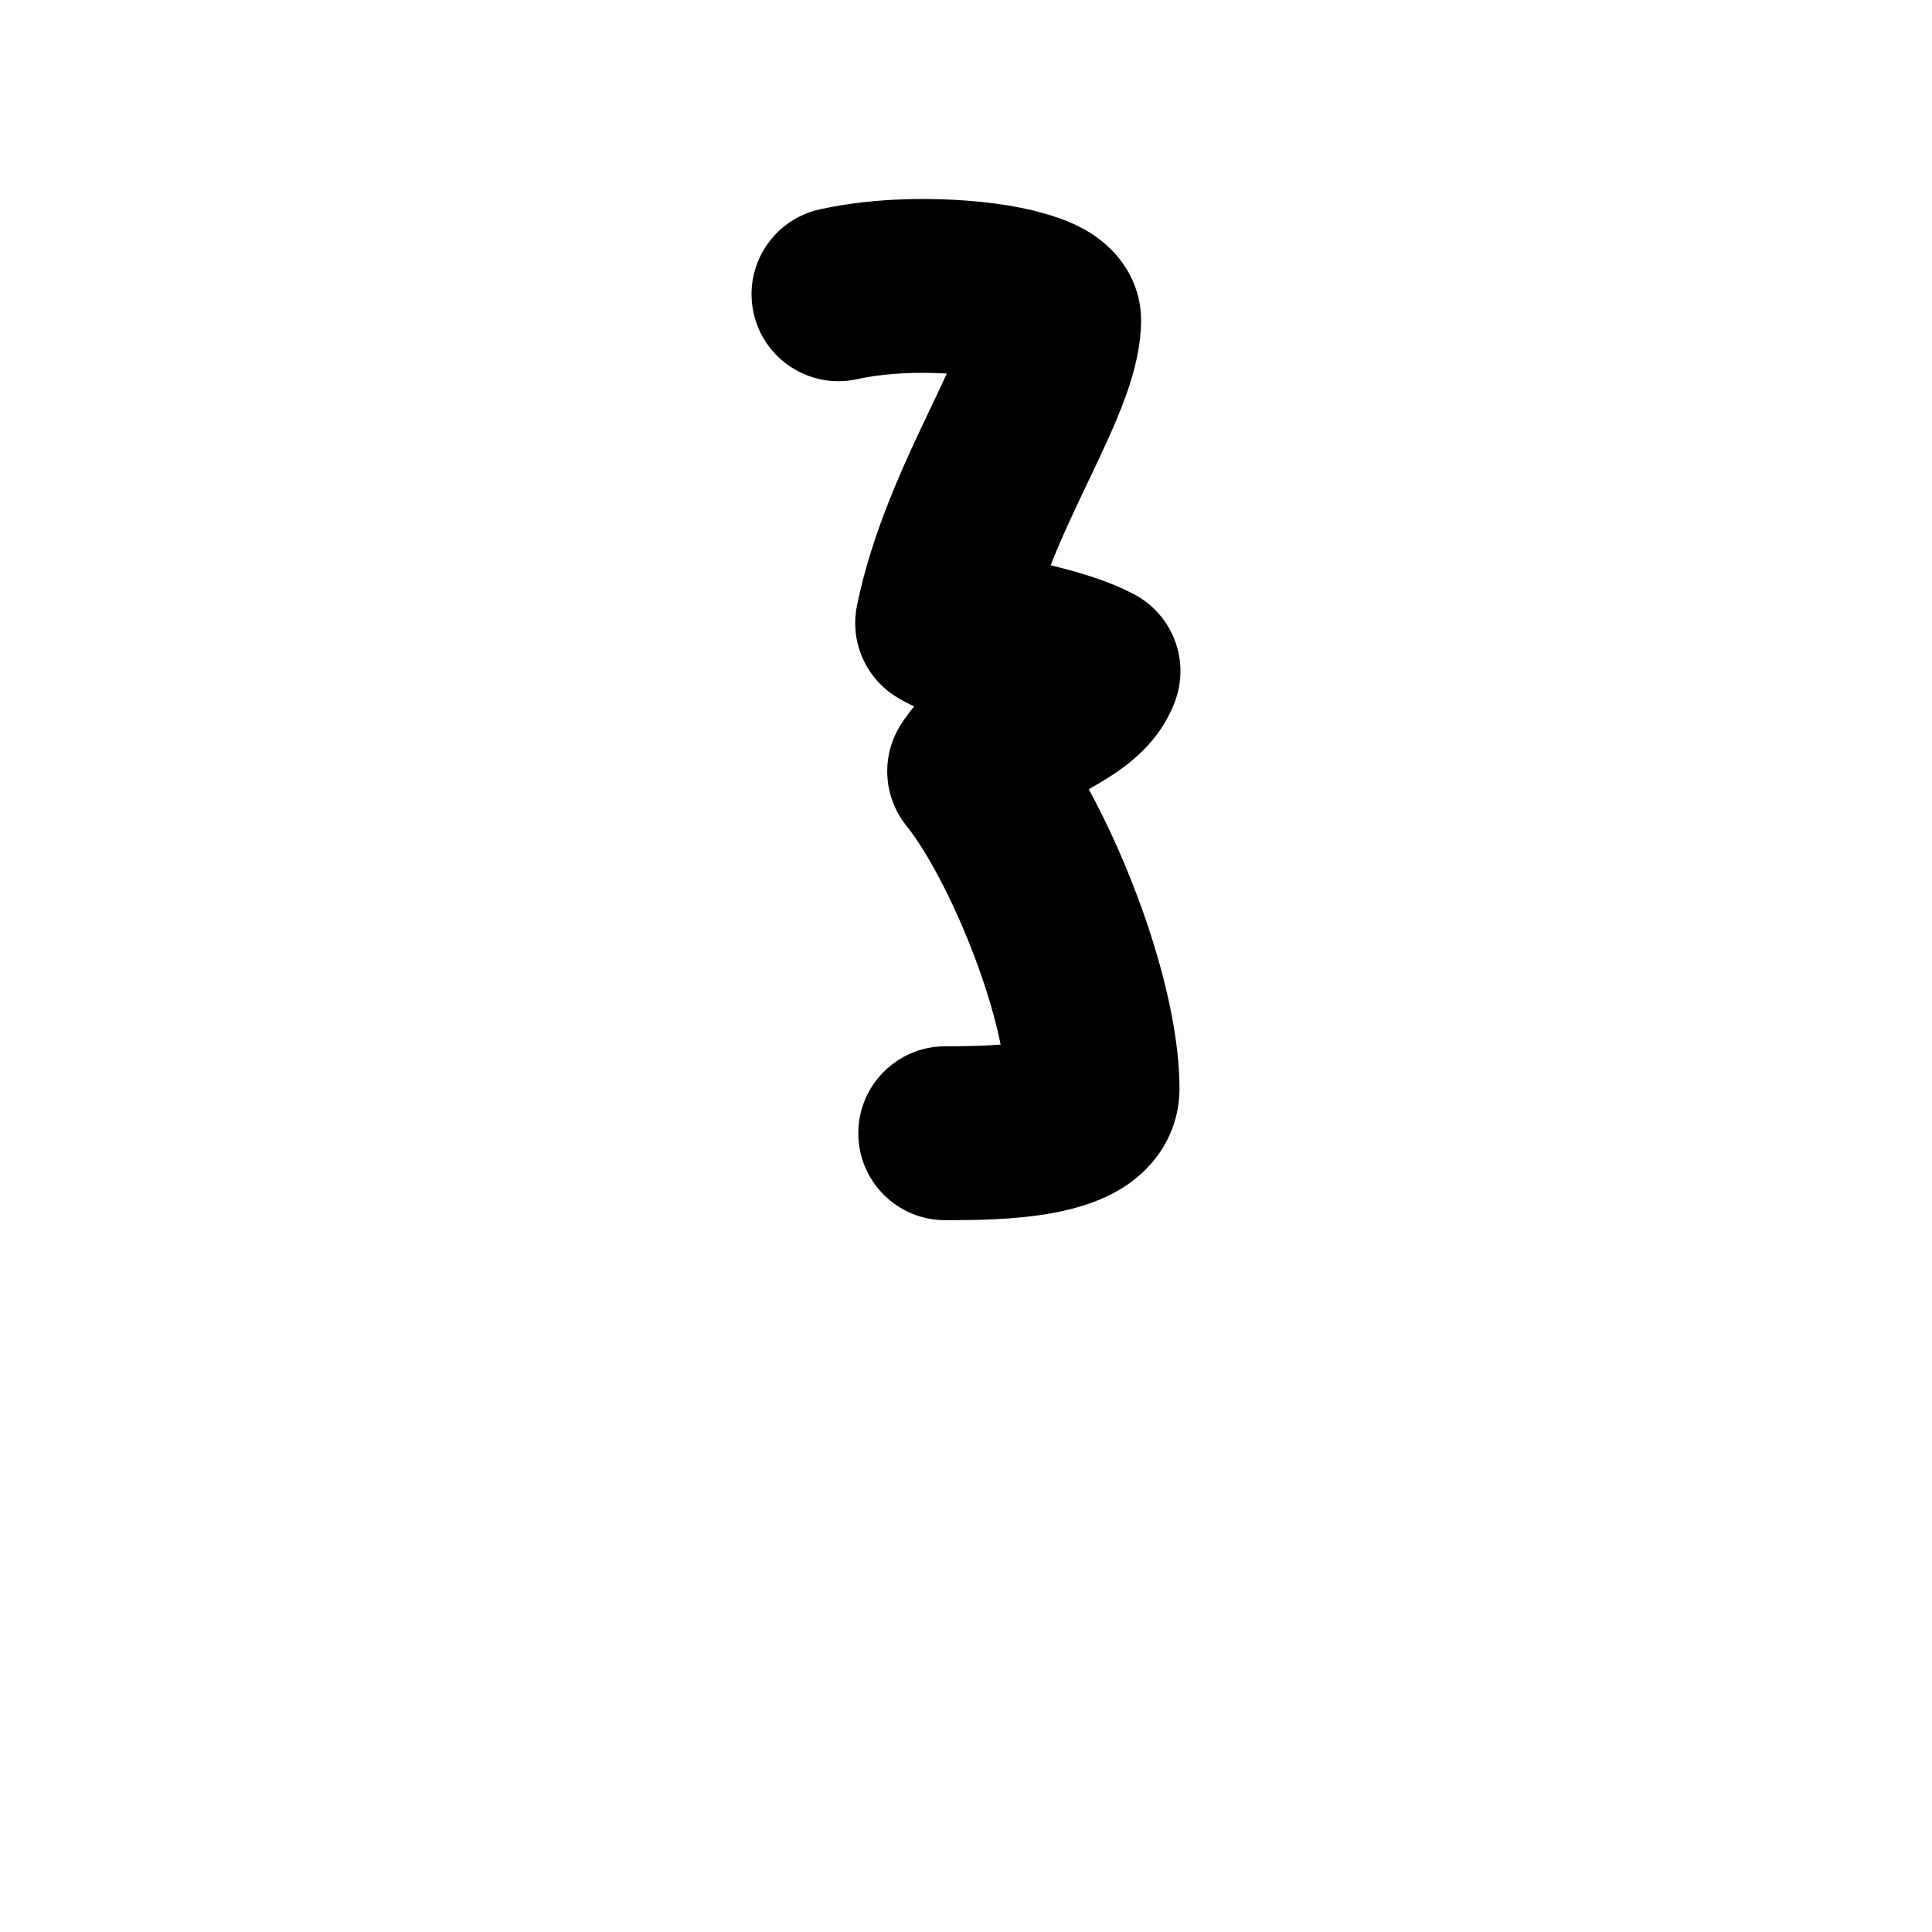 <?xml version="1.0" encoding="iso-8859-1"?>
<!-- Generator: Adobe Illustrator 23.1.0, SVG Export Plug-In . SVG Version: 6.00 Build 0)  -->
<svg version="1.1" xmlns="http://www.w3.org/2000/svg" xmlns:xlink="http://www.w3.org/1999/xlink" x="0px" y="0px"
	 viewBox="0 0 1000 1000" style="enable-background:new 0 0 1000 1000;" xml:space="preserve">
<g id="rightCurlyBracket">
	<g id="_x7D_">
		<path d="M489.254,631.572c-24.801,0-44.936-20.073-44.998-44.888c-0.062-24.854,20.035-45.05,44.888-45.112l0.59-0.001
			c11.448-0.028,20.856-0.323,28.181-0.883c-7.586-38.305-30.413-90.309-48.848-113.401c-12.161-15.233-13.132-36.565-2.404-52.84
			c2.067-3.137,4.244-6.069,6.498-8.815c-2.926-1.359-5.797-2.86-8.597-4.535c-16.389-9.801-24.807-28.878-21.001-47.59
			c7.929-38.984,24.92-74.632,38.573-103.276c2.407-5.049,5.229-10.969,7.933-16.883c-14.205-0.845-31.325-0.401-46.415,2.912
			c-24.271,5.326-48.272-10.03-53.602-34.305c-5.329-24.274,10.03-48.273,34.305-53.602c30.731-6.746,61.387-5.679,76.928-4.439
			c47.746,3.803,63.938,16.825,69.258,21.104c12.754,10.257,20.068,25.037,20.068,40.549c0,26.254-12.62,52.731-27.232,83.388
			c-6.563,13.77-13.601,28.534-19.585,43.644c13.805,3.318,28.632,7.5,42.797,14.793c20.518,10.563,29.719,34.937,21.301,56.424
			c-9.482,24.202-29.217,36.109-44.354,44.69c25.199,46.33,46.963,109.899,46.963,154.86c0,20.938-10.726,39.685-29.427,51.434
			c-9.698,6.093-21.487,10.357-36.04,13.036c-19.827,3.649-41.043,3.701-55.082,3.734l-0.584,0.002
			C489.331,631.572,489.292,631.572,489.254,631.572z"/>
	</g>
</g>
<g id="&#x30EC;&#x30A4;&#x30E4;&#x30FC;_1">
</g>
</svg>
